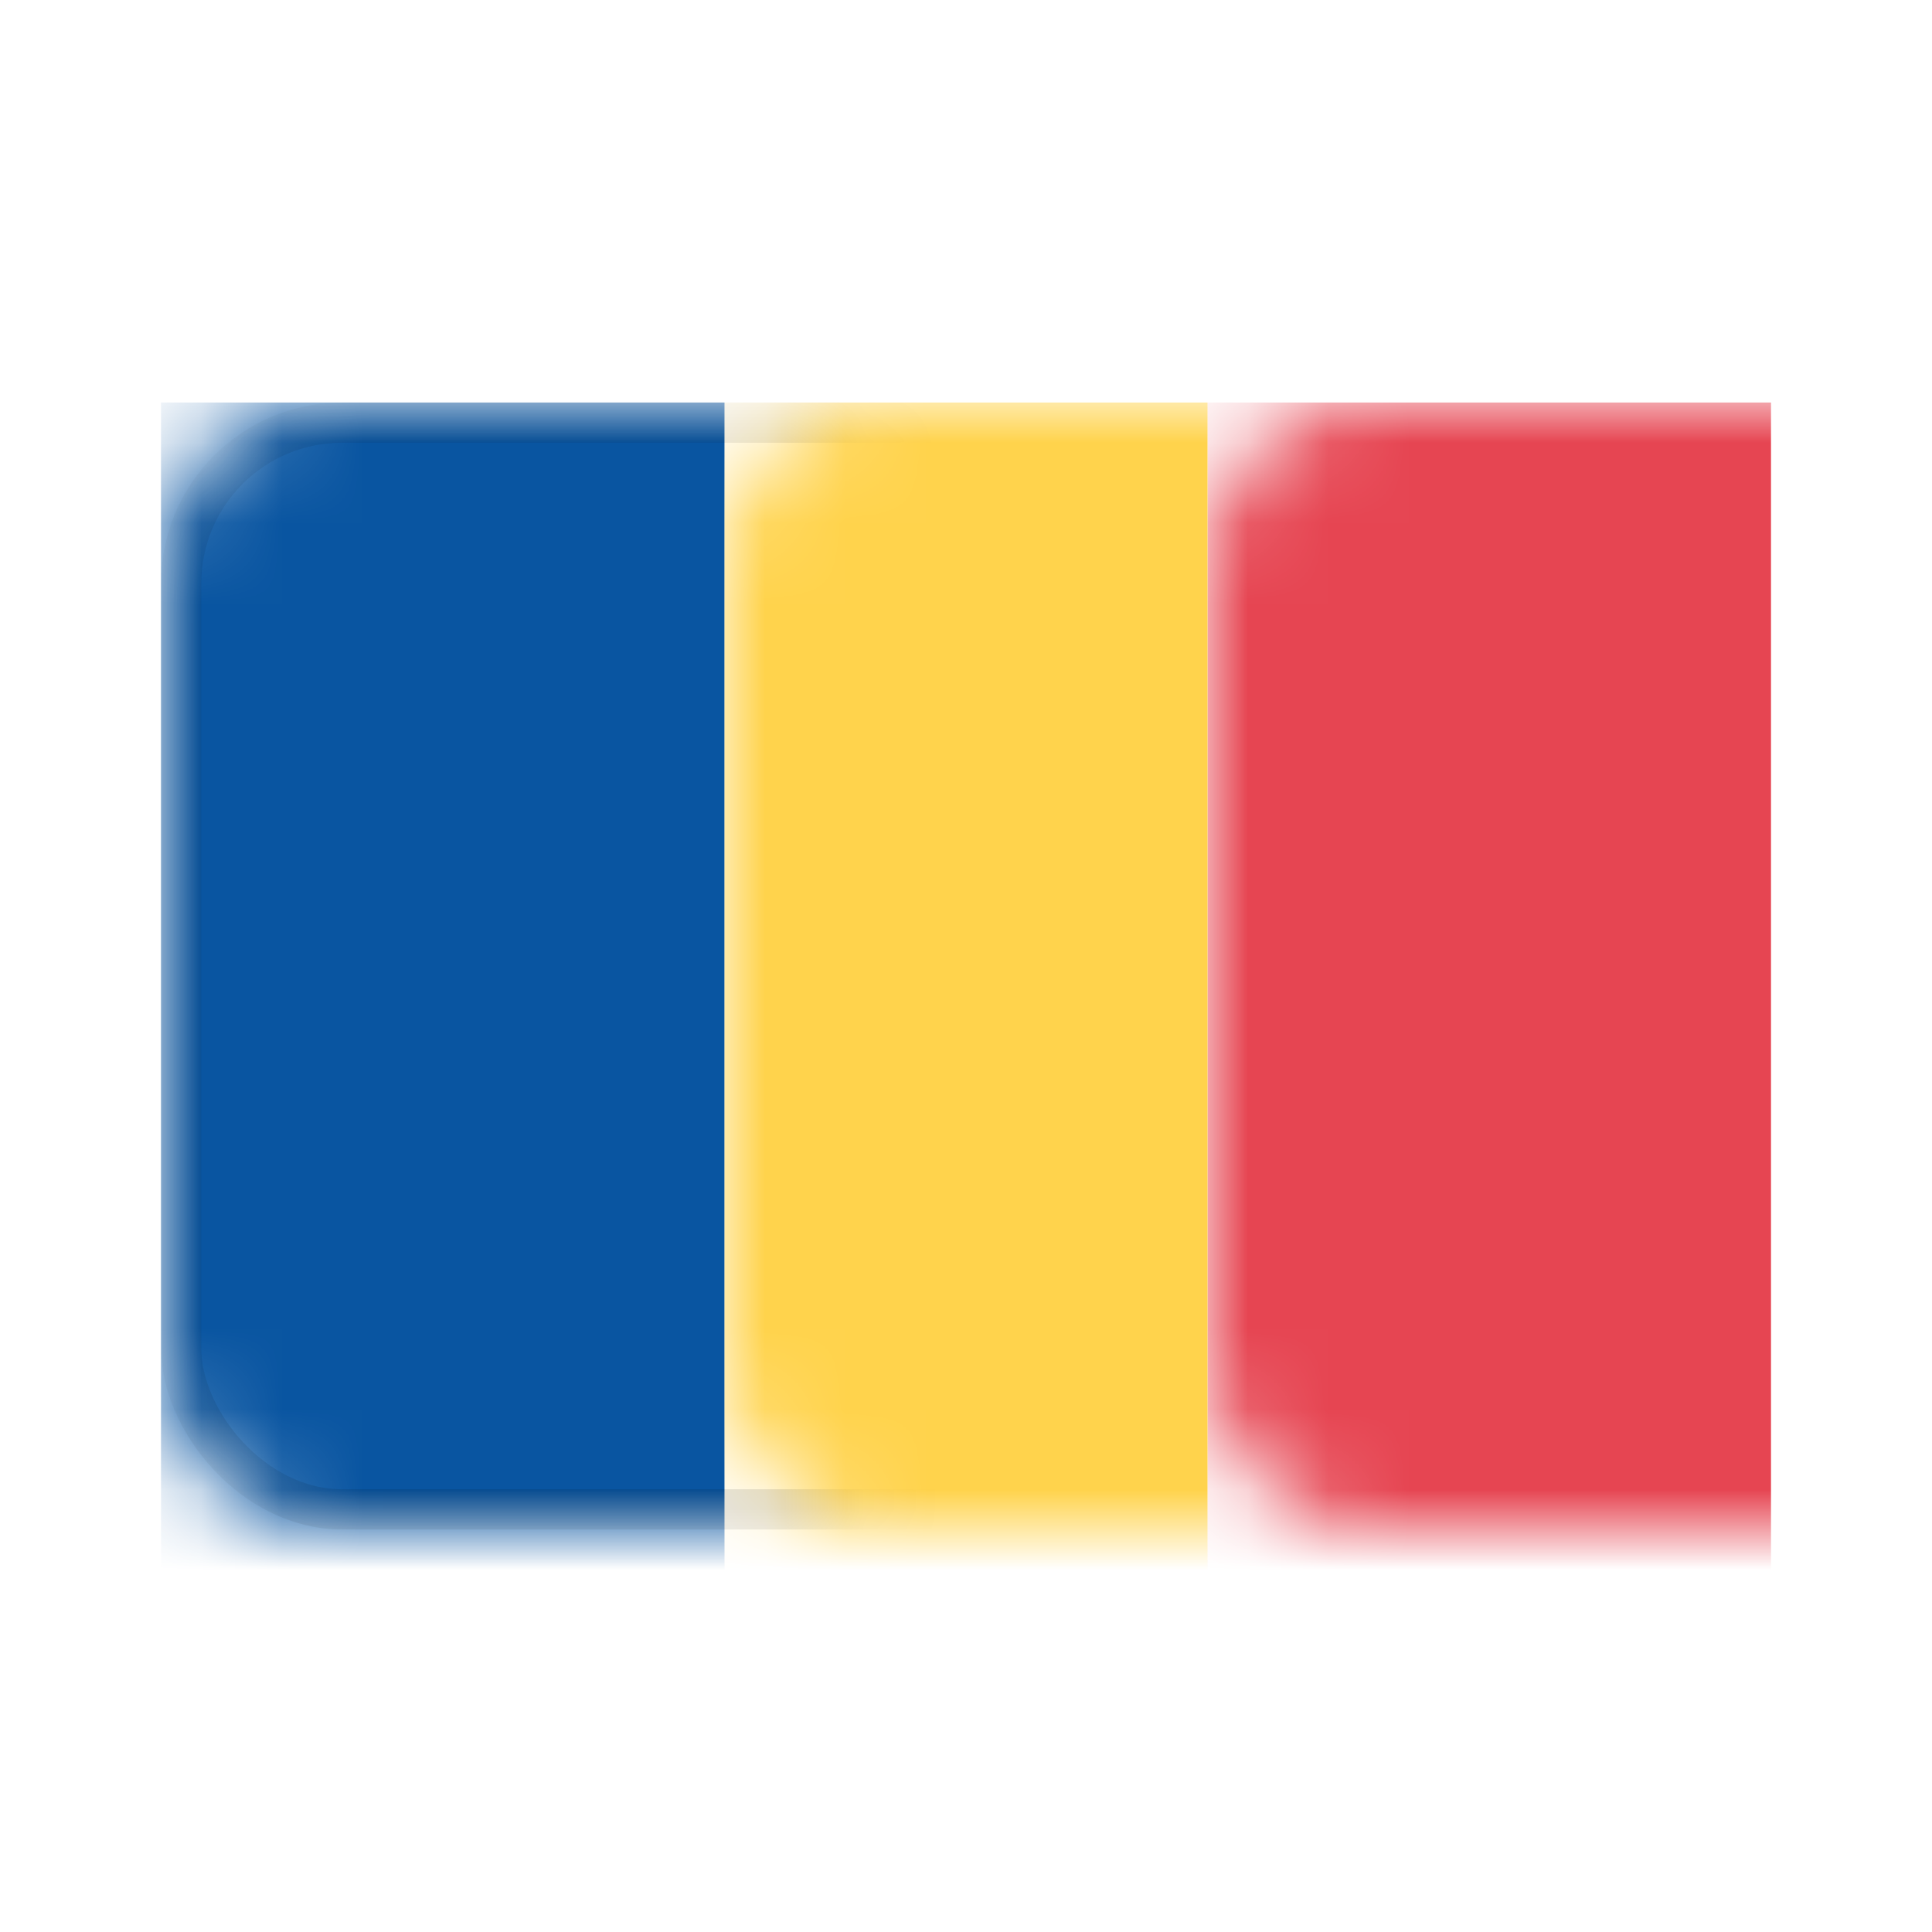 <?xml version="1.0" encoding="UTF-8"?>
<svg width="24px" height="24px" viewBox="0 0 24 24" version="1.1" xmlns="http://www.w3.org/2000/svg" xmlns:xlink="http://www.w3.org/1999/xlink">
    <title>ro</title>
    <defs>
        <rect id="path-1" x="0" y="0" width="20" height="14" rx="2"></rect>
    </defs>
    <g id="Assets" stroke="none" stroke-width="1" fill="none" fill-rule="evenodd">
        <g id="Windows-Assets" transform="translate(-93, -201)">
            <g id="icon_countryflag_hongkong" transform="translate(63, 176)"></g>
            <g id="icon_countryflag_romania" transform="translate(95, 206)">
                <mask id="mask-2" fill="white">
                    <use xlink:href="#path-1"></use>
                </mask>
                <g id="Rectangle"></g>
                <rect id="Flag-color" fill="#E64552" mask="url(#mask-2)" x="13" y="0" width="7" height="15"></rect>
                <rect id="Flag-color" fill="#0955A1" mask="url(#mask-2)" x="0" y="0" width="7" height="15"></rect>
                <rect id="Flag-color" fill="#FFD34C" mask="url(#mask-2)" x="7" y="0" width="6" height="15"></rect>
                <rect id="Rectangle" stroke-opacity="0.2" stroke="#000000" stroke-width="0.5" opacity="0.7" mask="url(#mask-2)" x="0.25" y="0.25" width="19.5" height="13.5" rx="2"></rect>
            </g>
        </g>
    </g>
</svg>